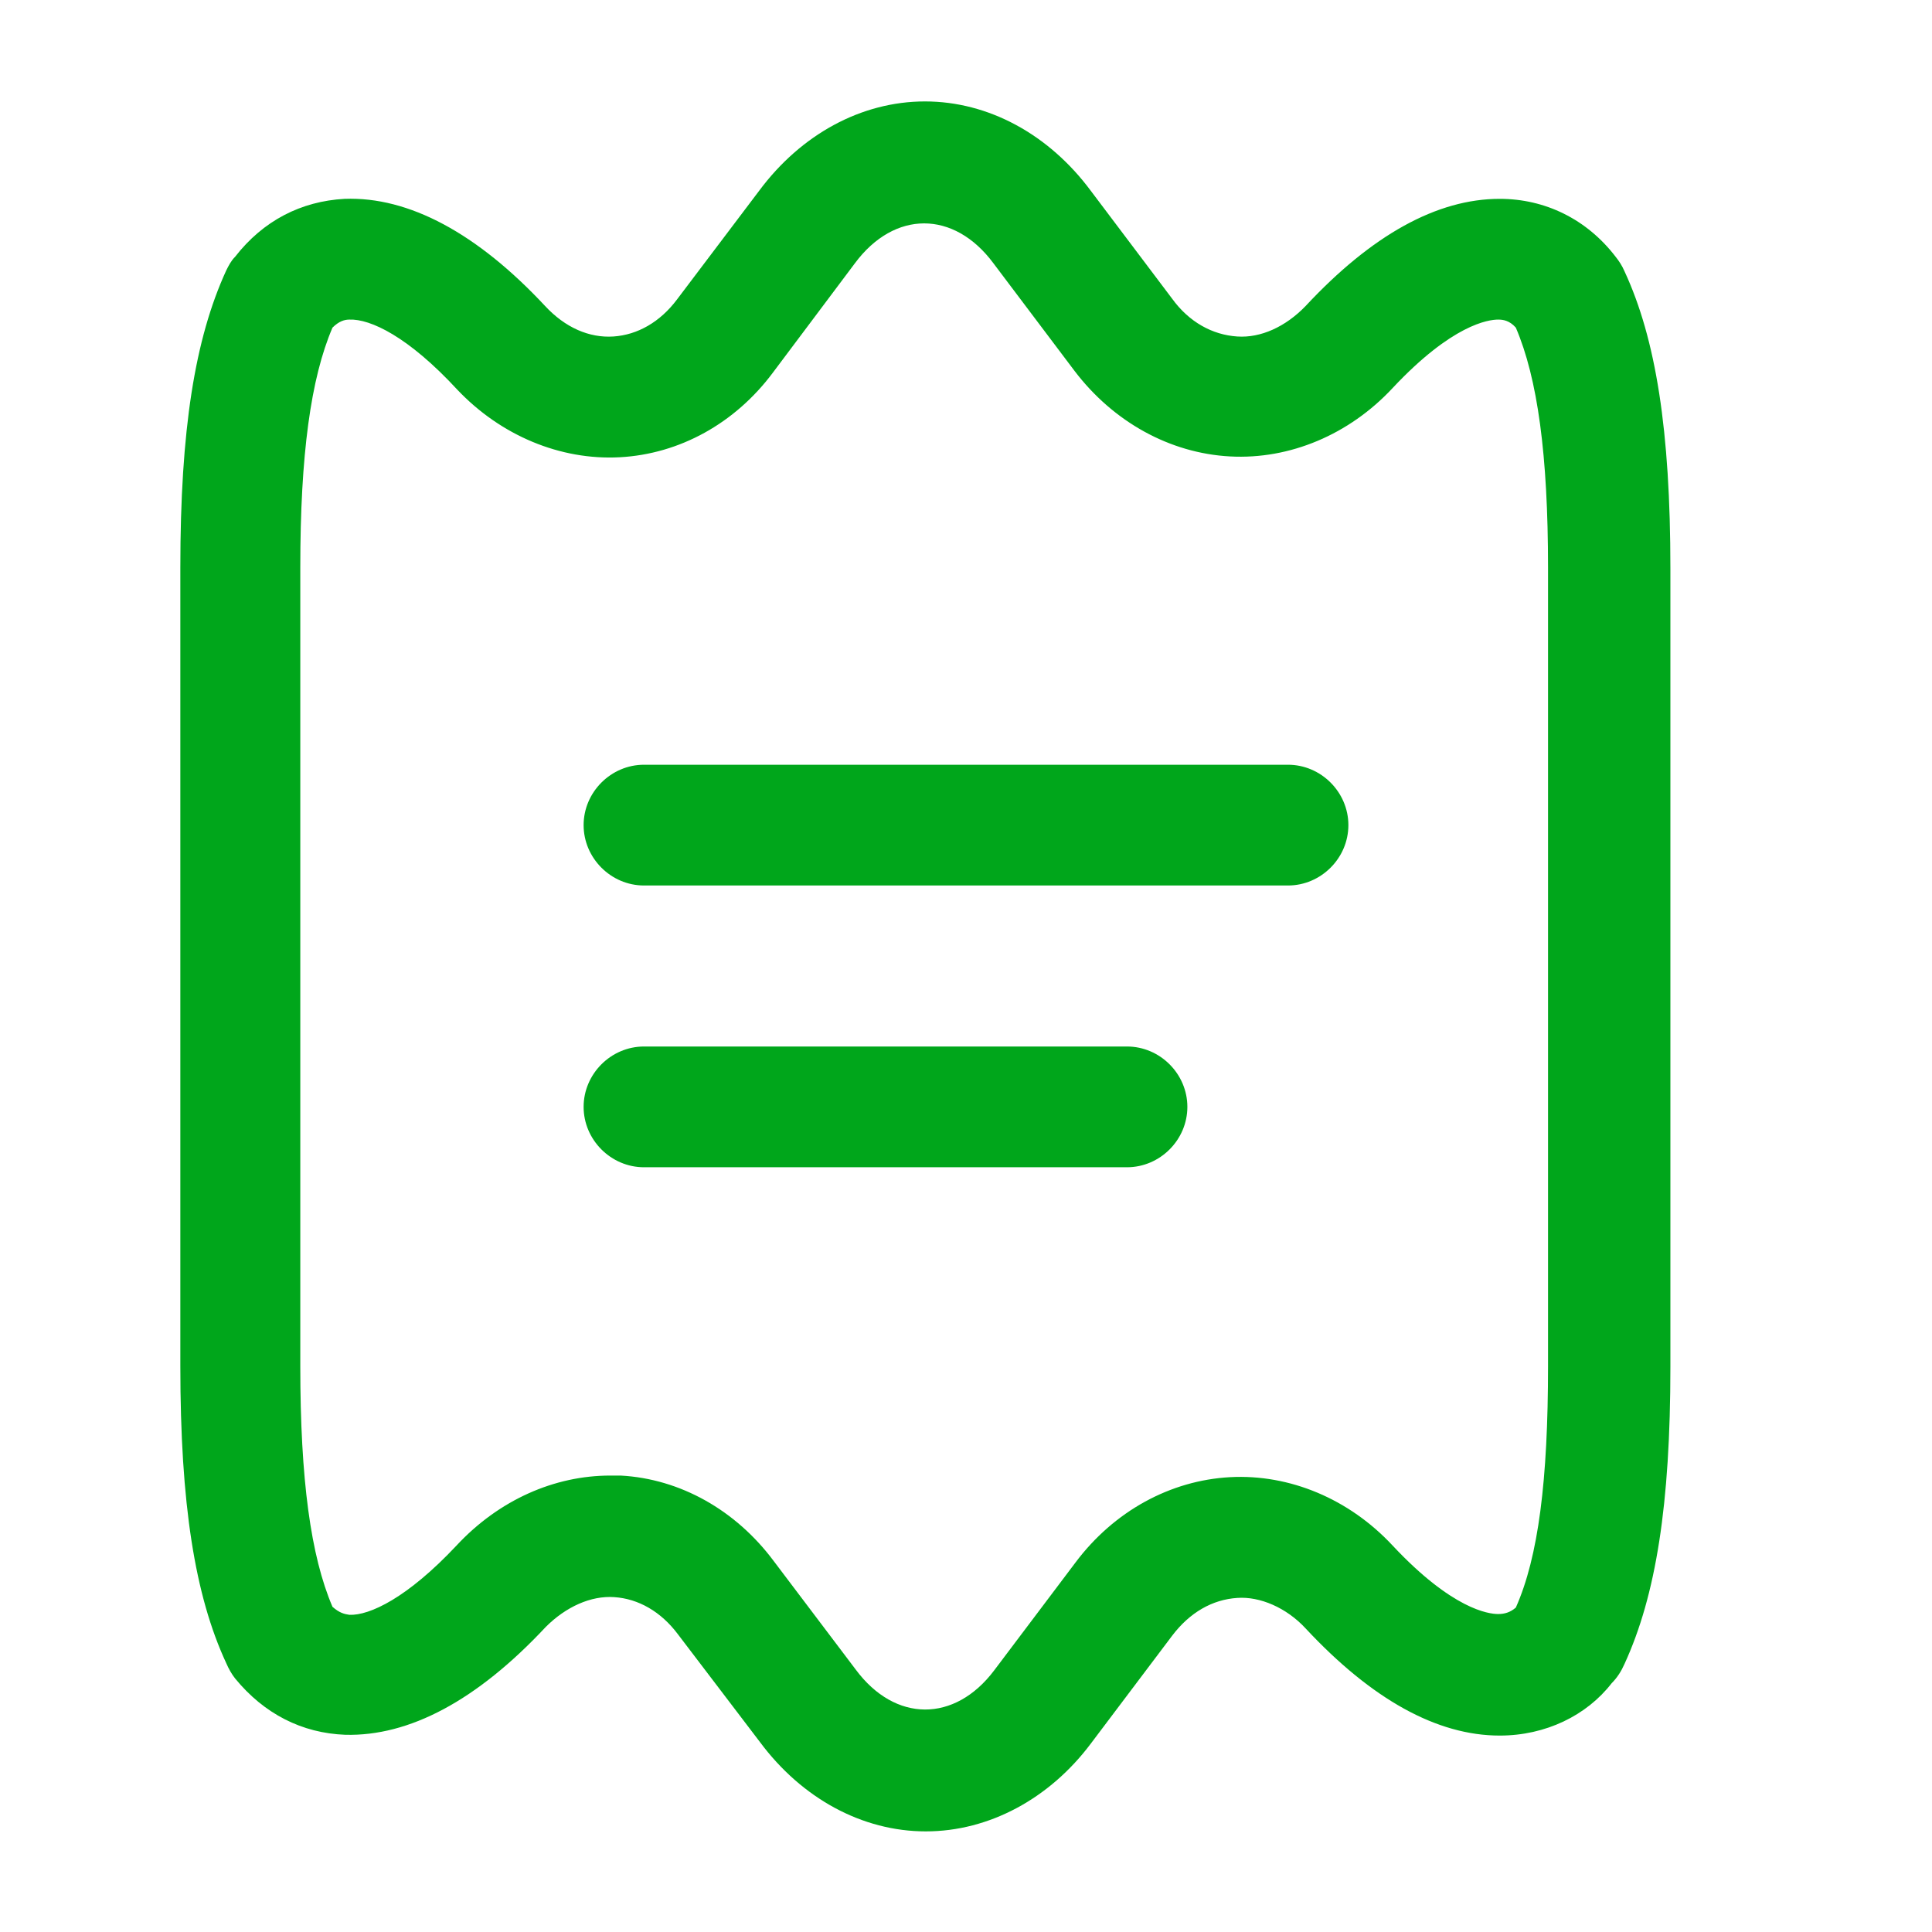 <svg width="100" height="100" viewBox="0 0 100 100" fill="none" xmlns="http://www.w3.org/2000/svg">
<path d="M47.918 94.792C44.626 94.792 41.501 93.083 39.334 90.167L35.084 84.583C34.209 83.417 33.043 82.75 31.793 82.667C30.584 82.583 29.293 83.167 28.251 84.208C24.668 88.042 21.168 89.875 17.876 89.792C15.626 89.708 13.668 88.708 12.168 86.875C12.001 86.667 11.834 86.375 11.709 86.083C10.084 82.583 9.334 77.833 9.334 70.708V29.375C9.334 22.25 10.084 17.542 11.709 14C11.834 13.75 11.959 13.5 12.168 13.292C13.626 11.417 15.584 10.417 17.834 10.292C21.168 10.167 24.709 12.083 28.209 15.833C29.251 16.958 30.501 17.5 31.751 17.417C33.001 17.333 34.167 16.667 35.042 15.5L39.293 9.875C41.459 6.958 44.584 5.25 47.876 5.25C51.168 5.25 54.293 6.958 56.459 9.875L60.668 15.458C61.543 16.667 62.751 17.333 64.043 17.417C65.251 17.5 66.543 16.917 67.584 15.833C71.001 12.167 74.376 10.292 77.626 10.292C79.959 10.292 82.126 11.333 83.626 13.292C83.793 13.5 83.959 13.75 84.084 14.042C85.709 17.542 86.459 22.292 86.459 29.417V70.75C86.459 77.875 85.709 82.583 84.084 86.125C83.918 86.5 83.709 86.833 83.418 87.125C82.126 88.792 80.001 89.833 77.626 89.833C74.376 89.833 71.001 87.958 67.584 84.292C66.584 83.208 65.209 82.625 64.043 82.708C62.751 82.792 61.584 83.458 60.668 84.667L56.459 90.25C54.334 93.083 51.209 94.792 47.918 94.792ZM31.584 76.375C31.751 76.375 31.959 76.375 32.126 76.375C35.209 76.542 38.084 78.167 40.042 80.792L44.293 86.417C46.334 89.167 49.417 89.167 51.459 86.458L55.667 80.875C57.667 78.208 60.584 76.625 63.668 76.458C66.751 76.292 69.834 77.583 72.084 80C75.168 83.292 77.043 83.542 77.543 83.542C77.876 83.542 78.168 83.458 78.459 83.208C79.626 80.583 80.126 76.625 80.126 70.708V29.375C80.126 23.542 79.584 19.583 78.459 16.958C78.126 16.583 77.793 16.542 77.543 16.542C77.043 16.542 75.168 16.792 72.084 20.083C69.834 22.5 66.751 23.792 63.668 23.625C60.543 23.458 57.626 21.833 55.626 19.208L51.418 13.625C49.376 10.875 46.293 10.875 44.251 13.625L40.001 19.292C38.042 21.917 35.168 23.5 32.084 23.667C29.001 23.833 25.918 22.542 23.668 20.167C21.126 17.417 19.168 16.5 18.084 16.542C17.834 16.542 17.543 16.625 17.209 16.958C16.084 19.583 15.543 23.542 15.543 29.375V70.708C15.543 76.583 16.084 80.542 17.209 83.167C17.584 83.5 17.834 83.542 18.084 83.583C19.126 83.625 21.084 82.708 23.626 80C25.834 77.625 28.709 76.375 31.584 76.375Z" fill="#00A61B"/>
<path d="M66.667 45.833H33.333C31.625 45.833 30.208 44.417 30.208 42.708C30.208 41 31.625 39.583 33.333 39.583H66.667C68.375 39.583 69.792 41 69.792 42.708C69.792 44.417 68.375 45.833 66.667 45.833Z" fill="#00A61B"/>
<path d="M58.333 60.417H33.333C31.625 60.417 30.208 59 30.208 57.292C30.208 55.583 31.625 54.167 33.333 54.167H58.333C60.042 54.167 61.458 55.583 61.458 57.292C61.458 59 60.042 60.417 58.333 60.417Z" fill="#00A61B"/>
</svg>

